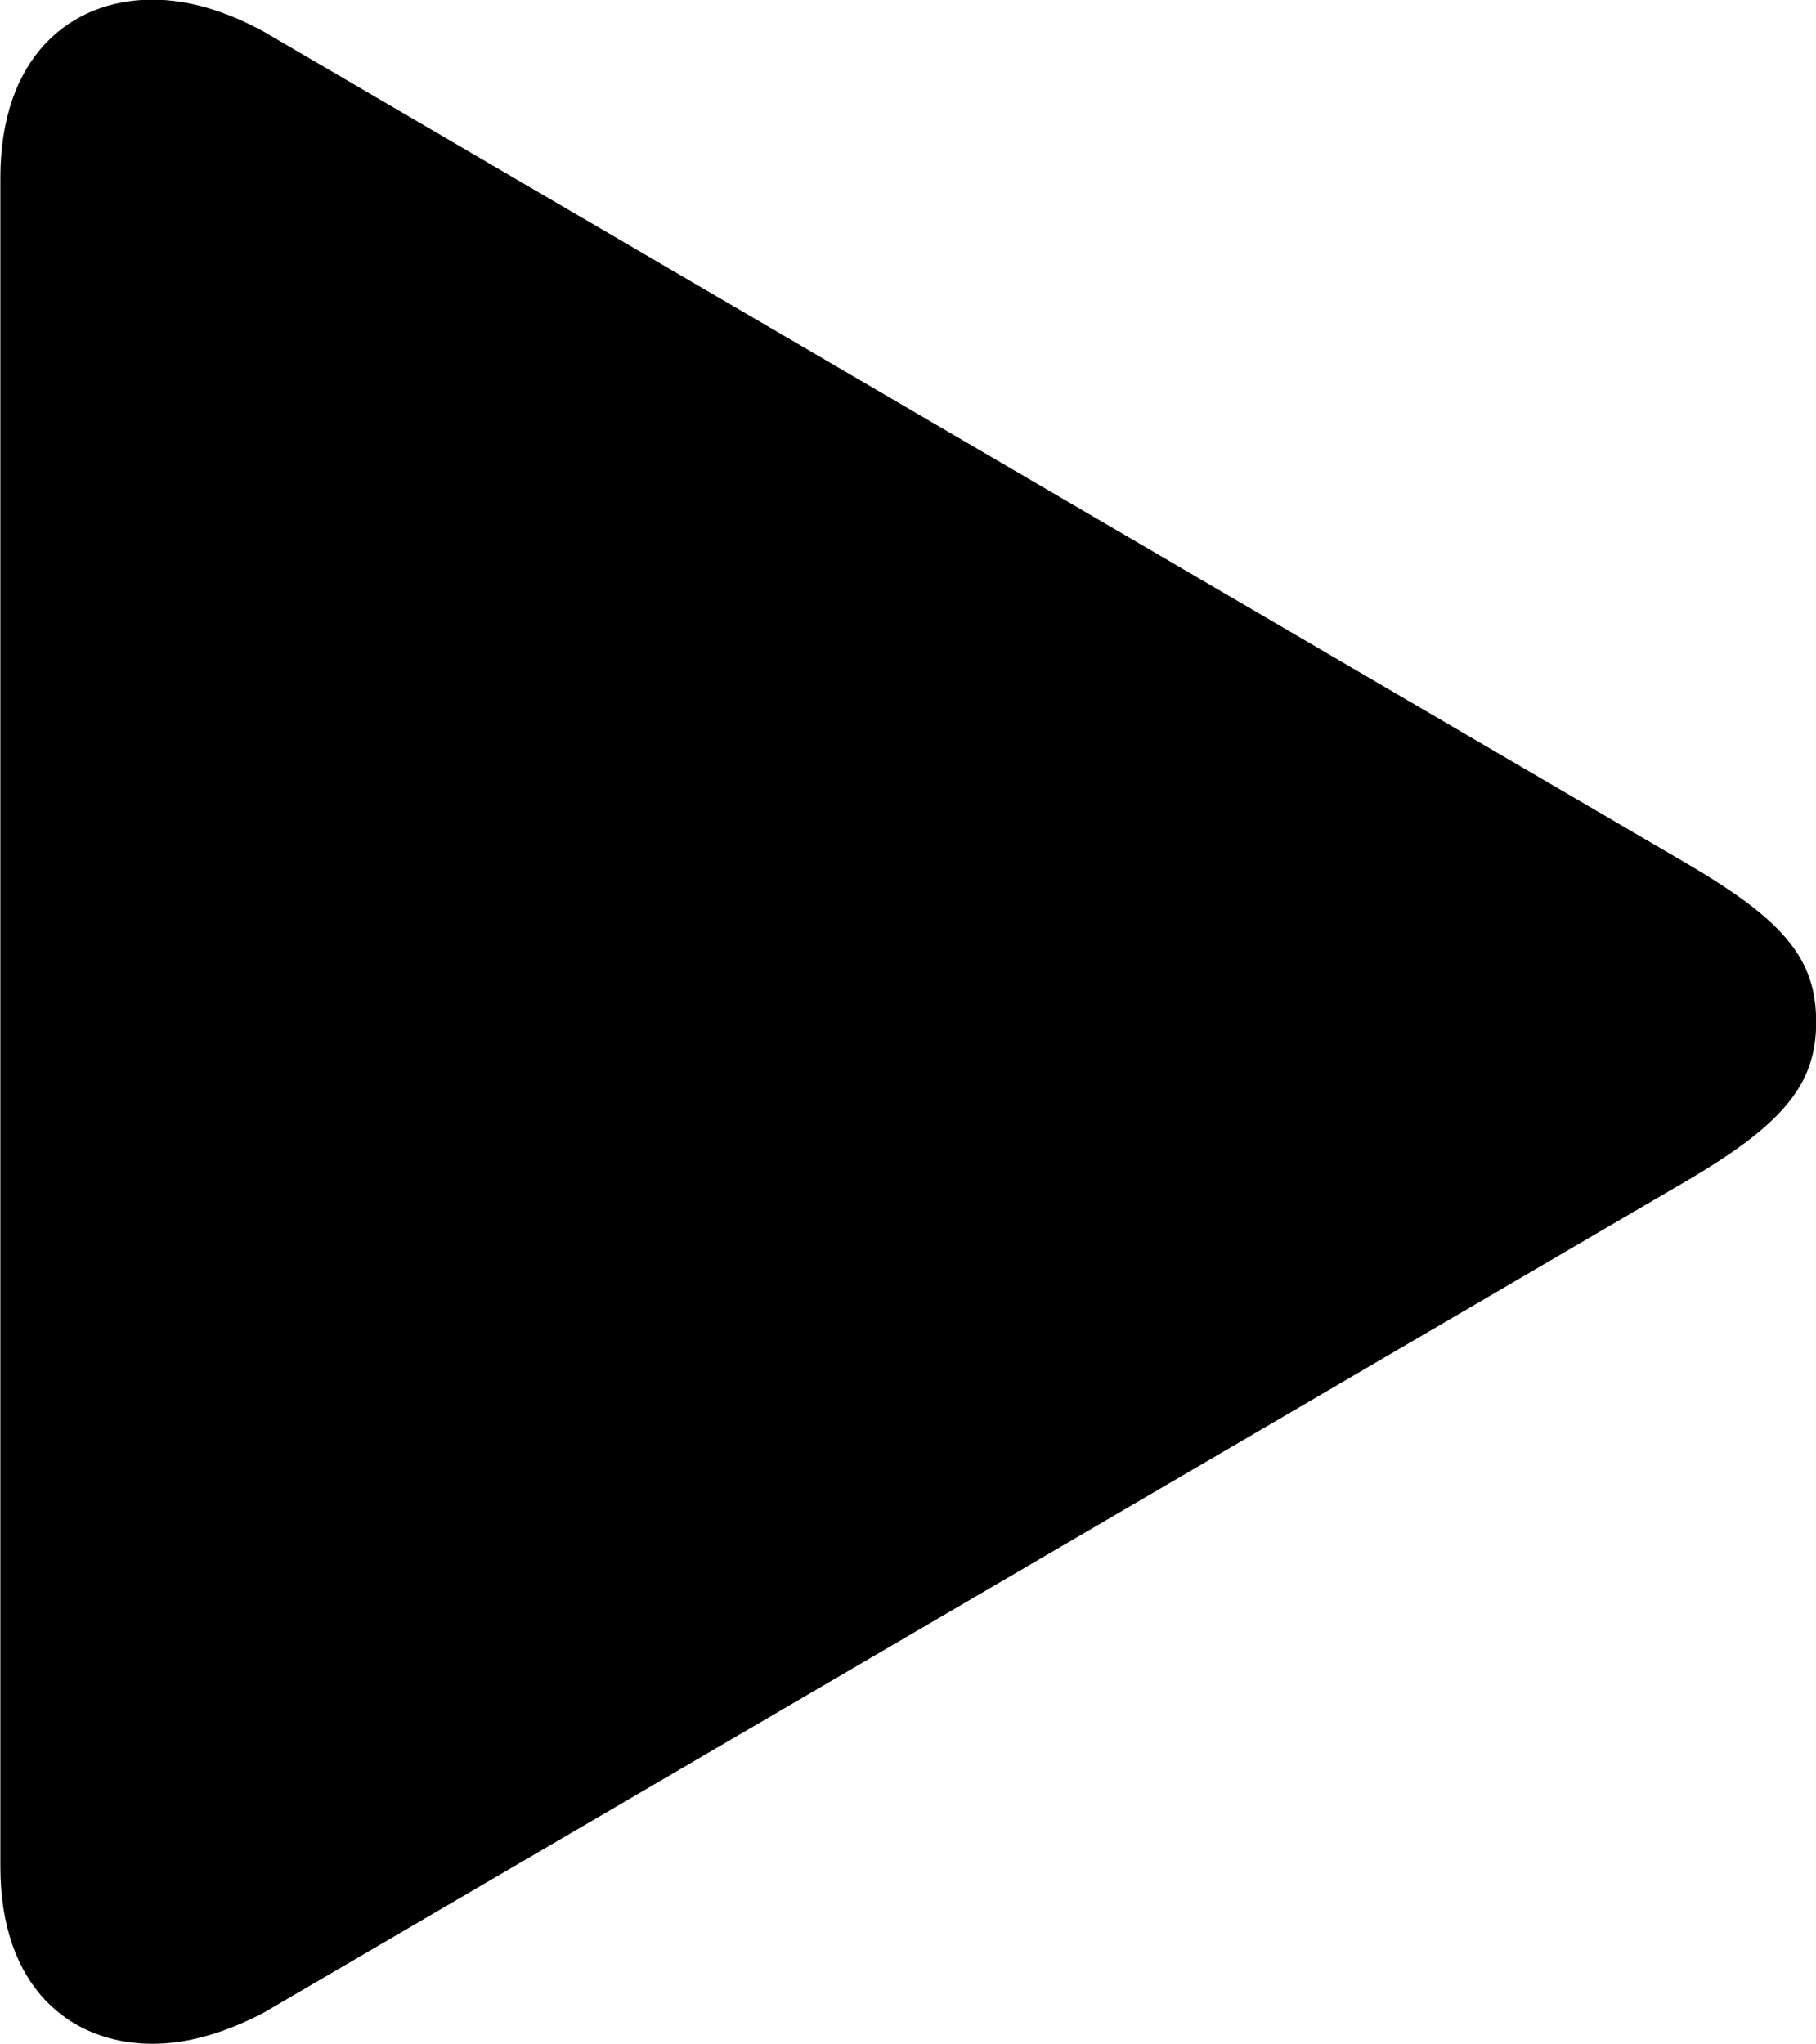 
<svg
    viewBox="0 0 20.412 22.969"
    xmlns="http://www.w3.org/2000/svg"
>
    <path
        fill="inherit"
        d="M0.004 20.976C0.004 22.326 0.784 22.965 1.714 22.965C2.124 22.965 2.544 22.835 2.964 22.616L18.894 13.306C20.034 12.646 20.414 12.195 20.414 11.486C20.414 10.755 20.034 10.325 18.894 9.665L2.964 0.355C2.544 0.126 2.124 -0.004 1.714 -0.004C0.784 -0.004 0.004 0.645 0.004 1.996Z"
        fillRule="evenodd"
        clipRule="evenodd"
    />
</svg>
        